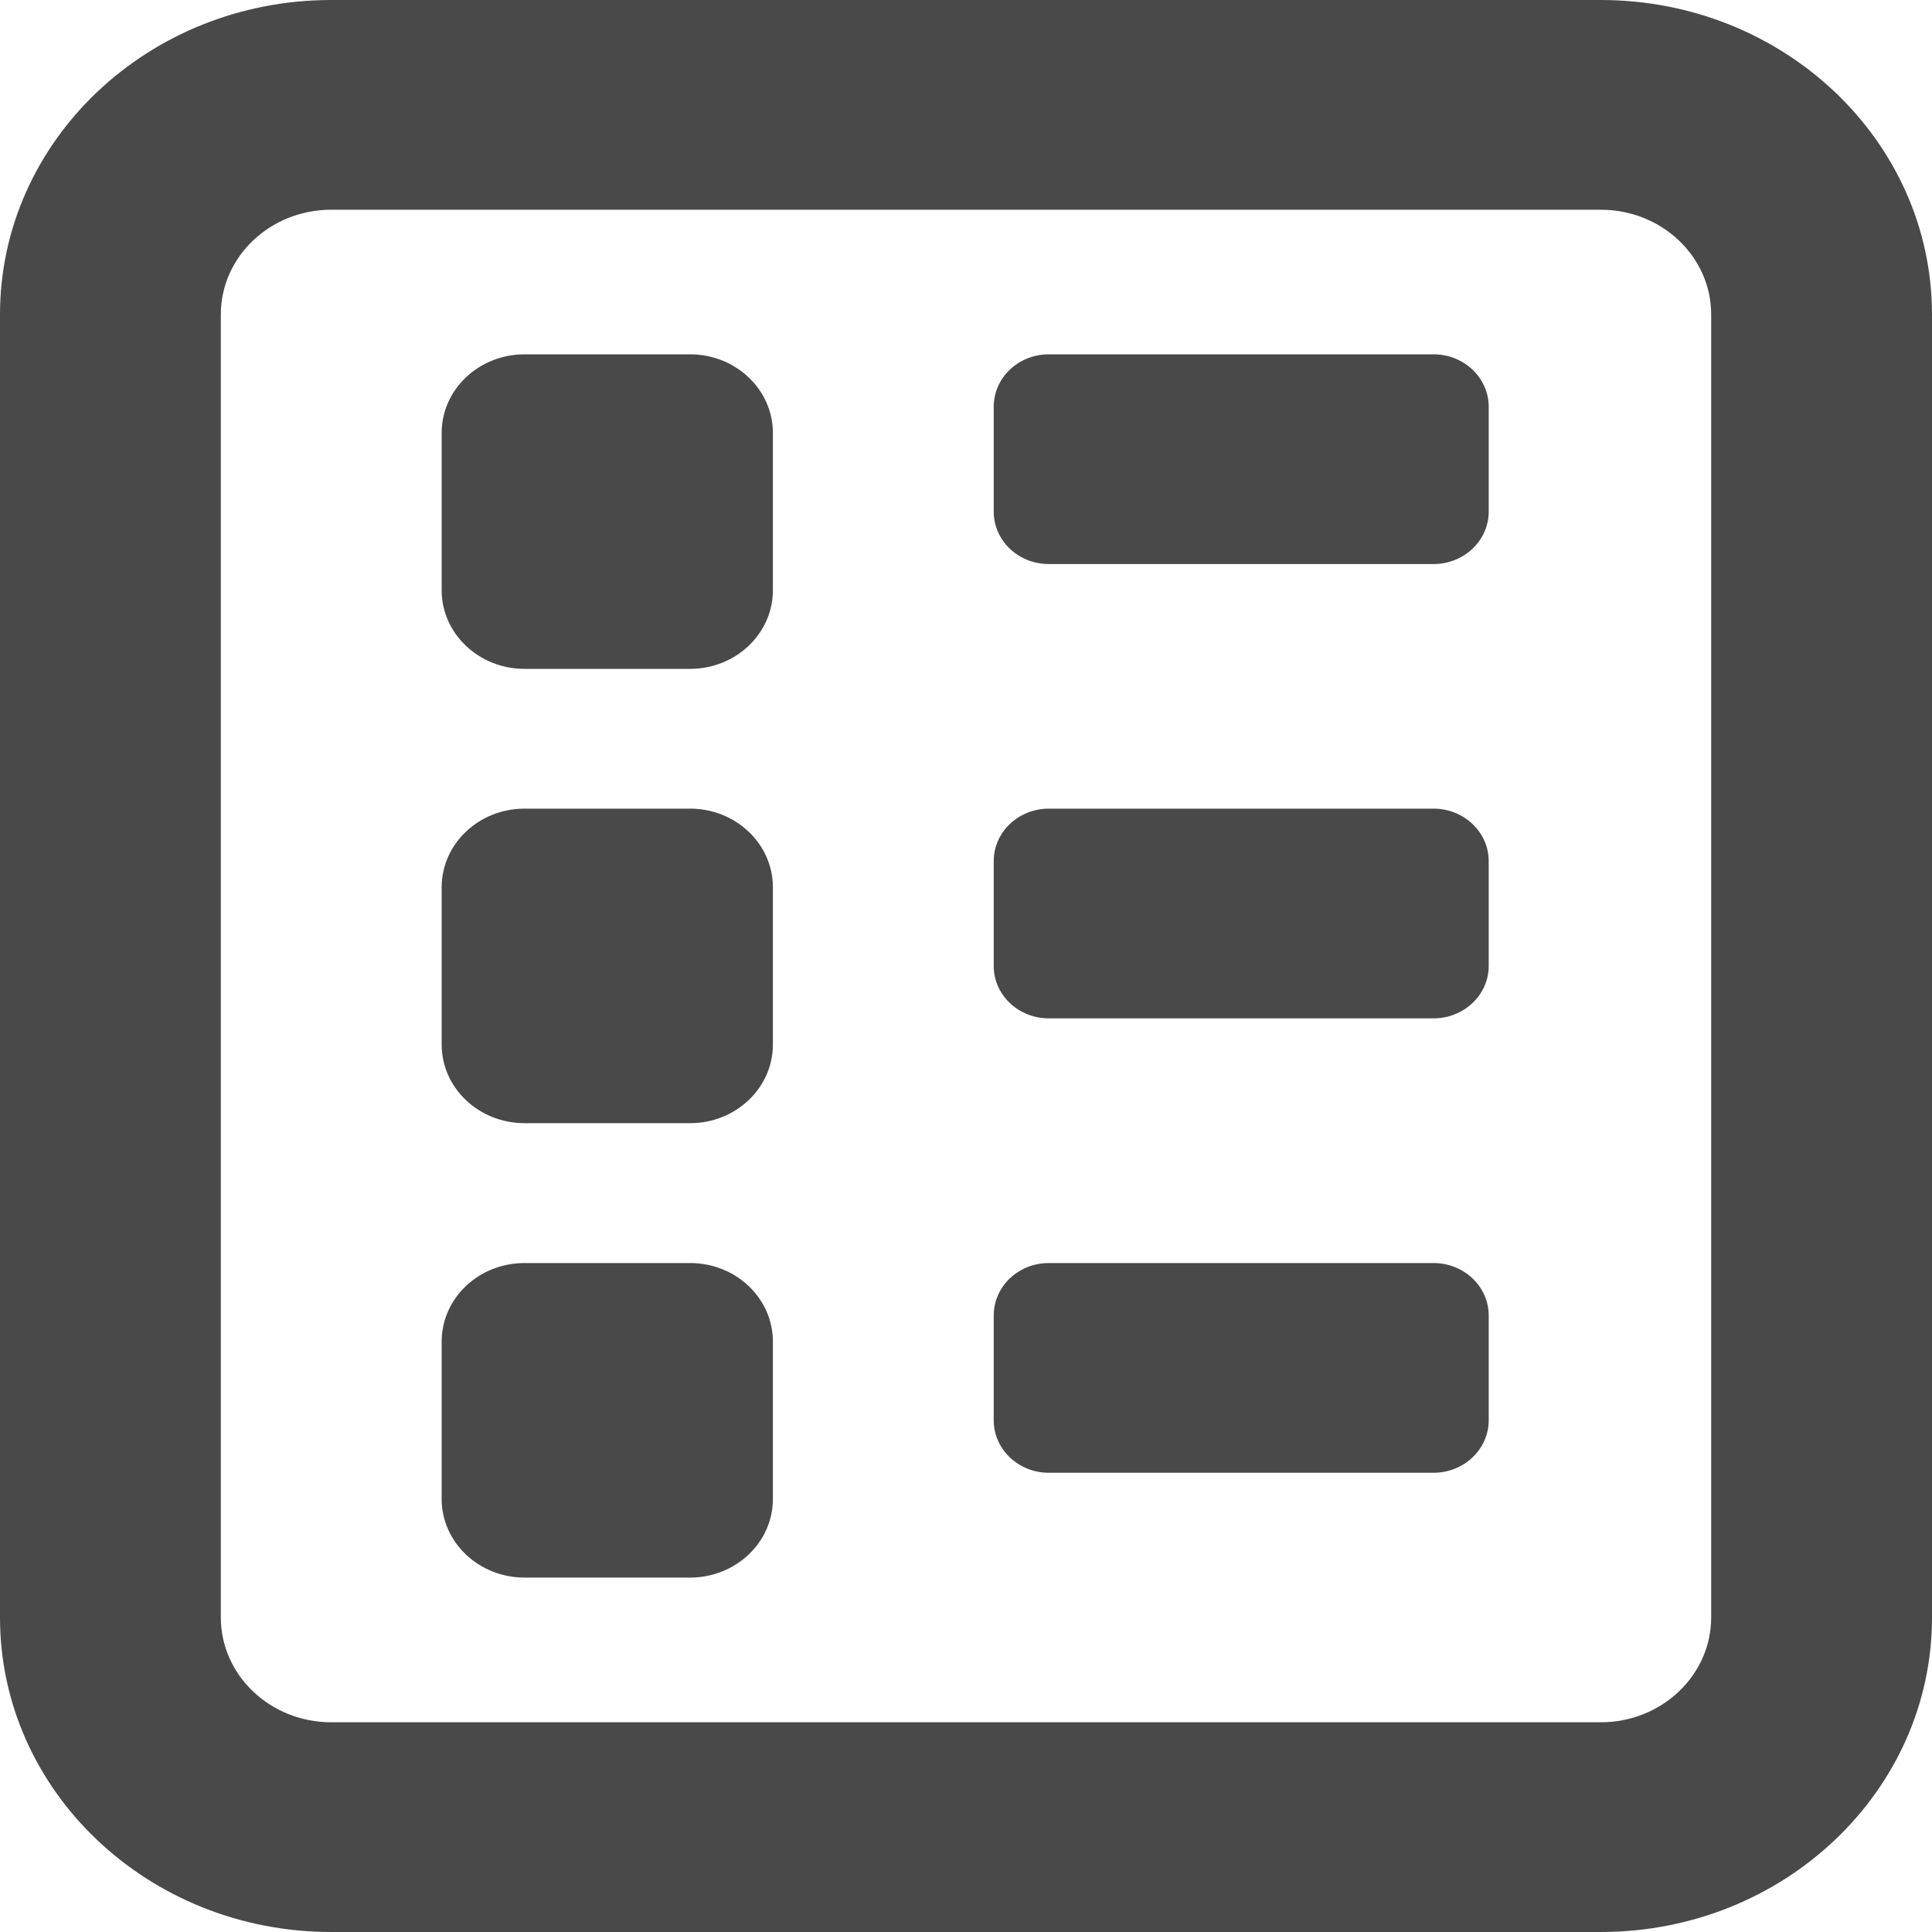 <svg width="20" height="20" viewBox="0 0 20 20" fill="none" xmlns="http://www.w3.org/2000/svg">
<path fill-rule="evenodd" clip-rule="evenodd" d="M17.714 15.296V14.143V12.402V8.75V3.256C17.714 2.656 17.202 2.171 16.571 2.171H13.143H10.286H3.429C2.798 2.171 2.286 2.656 2.286 3.256V8.75V12.402V14.143V15.296V16.744C2.286 17.342 2.798 17.829 3.429 17.829H10.286H13.143H16.571C17.202 17.829 17.714 17.342 17.714 16.744V15.296ZM13.143 0H16.571C18.465 0 20 1.458 20 3.256V8.75V12.402V14.143V15.296V16.744C20 18.542 18.465 20 16.571 20H13.143H10.286H3.429C1.535 20 0 18.542 0 16.744V15.296V14.143V12.402V8.75V3.256C0 1.458 1.535 0 3.429 0H10.286H13.143ZM5.43 3.668H7.144C7.617 3.668 8.001 4.033 8.001 4.482V6.11C8.001 6.559 7.617 6.924 7.144 6.924H5.43C4.956 6.924 4.572 6.559 4.572 6.11V4.482C4.572 4.033 4.956 3.668 5.43 3.668ZM5.43 8.371H7.144C7.617 8.371 8.001 8.736 8.001 9.185V10.813C8.001 11.262 7.617 11.627 7.144 11.627H5.43C4.956 11.627 4.572 11.262 4.572 10.813V9.185C4.572 8.736 4.956 8.371 5.43 8.371ZM7.144 13.075H5.43C4.956 13.075 4.572 13.438 4.572 13.889V15.517C4.572 15.966 4.956 16.331 5.43 16.331H7.144C7.617 16.331 8.001 15.966 8.001 15.517V13.889C8.001 13.438 7.617 13.075 7.144 13.075ZM14.84 13.075H14.287H14.239H13.697H13.144H12.554H12.506H12.001H10.858C10.541 13.075 10.287 13.318 10.287 13.618V14.703C10.287 15.002 10.541 15.246 10.858 15.246H12.001H12.506H12.554H13.144H13.697H14.239H14.287H14.84C15.155 15.246 15.411 15.002 15.411 14.703V13.618C15.411 13.318 15.155 13.075 14.84 13.075ZM14.84 8.371H14.287H14.239H13.697H13.144H12.554H12.506H12.001H10.858C10.541 8.371 10.287 8.615 10.287 8.914V9.999C10.287 10.299 10.541 10.542 10.858 10.542H12.001H12.506H12.554H13.144H13.697H14.239H14.287H14.84C15.155 10.542 15.411 10.299 15.411 9.999V8.914C15.411 8.615 15.155 8.371 14.84 8.371ZM14.84 3.668H14.287H14.239H13.697H13.144H12.554H12.506H12.001H10.858C10.541 3.668 10.287 3.911 10.287 4.211V5.296C10.287 5.596 10.541 5.839 10.858 5.839H12.001H12.506H12.554H13.144H13.697H14.239H14.287H14.84C15.155 5.839 15.411 5.596 15.411 5.296V4.211C15.411 3.911 15.155 3.668 14.84 3.668Z" fill="#4A4949"/>
</svg>
